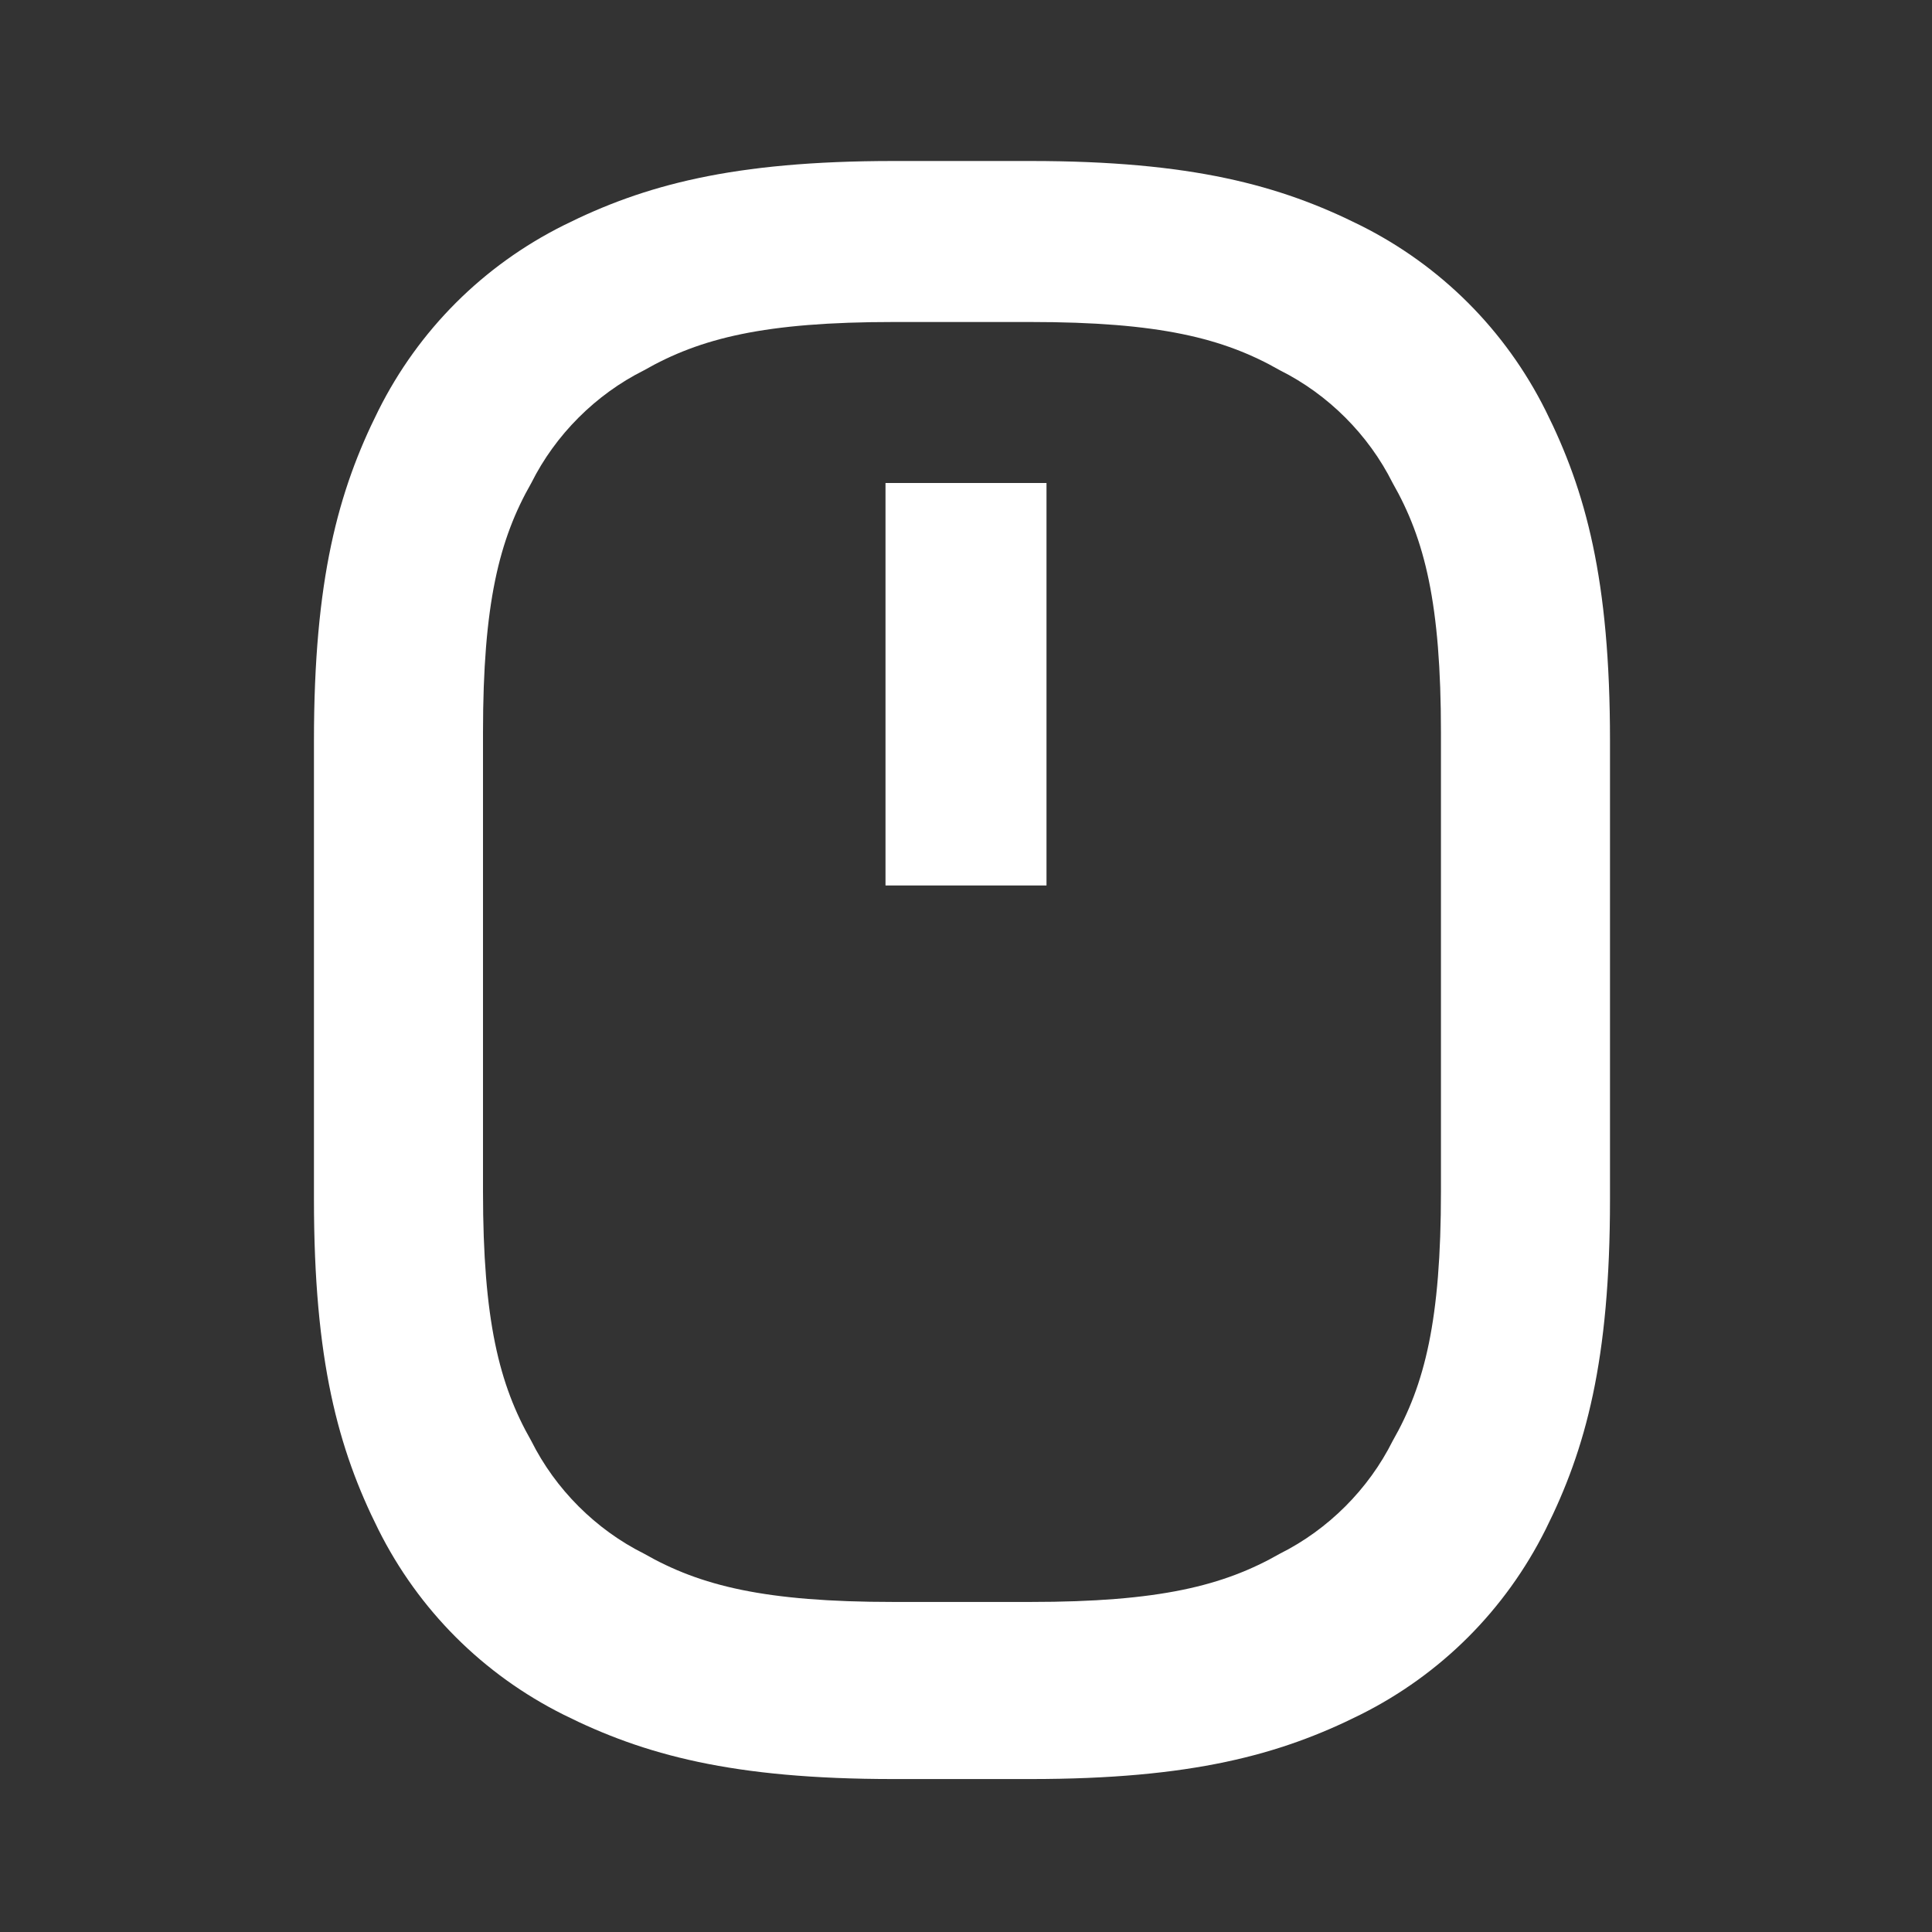 <?xml version="1.0" encoding="utf-8"?>
<!-- Generator: Adobe Illustrator 19.0.0, SVG Export Plug-In . SVG Version: 6.00 Build 0)  -->
<svg version="1.1" id="Camada_1" xmlns="http://www.w3.org/2000/svg" xmlns:xlink="http://www.w3.org/1999/xlink" x="0px" y="0px"
	 viewBox="-293 385 24 24" style="enable-background:new -293 385 24 24;" xml:space="preserve">
<rect x="-293" y="385" width="24" height="24" fill="#333333" stroke="none"/>
<style type="text/css">
	.st0{fill:none;}
	.st1{fill:#FFFFFF;}
</style>
<path class="st0" d="M-293,385h24v24h-24V385z"/>
<path class="st1" d="M-281.9,389c-1.6,0-2.4,0.2-3.1,0.6c-0.6,0.3-1.1,0.8-1.4,1.4c-0.4,0.7-0.6,1.5-0.6,3.1v5.7
	c0,1.6,0.2,2.4,0.6,3.1c0.3,0.6,0.8,1.1,1.4,1.4c0.7,0.4,1.5,0.6,3.1,0.6h1.7c1.6,0,2.4-0.2,3.1-0.6c0.6-0.3,1.1-0.8,1.4-1.4
	c0.4-0.7,0.6-1.5,0.6-3.1v-5.7c0-1.6-0.2-2.4-0.6-3.1c-0.3-0.6-0.8-1.1-1.4-1.4c-0.7-0.4-1.5-0.6-3.1-0.6H-281.9L-281.9,389z
	 M-281.9,387h1.7c2,0,3.1,0.3,4.1,0.8c1,0.5,1.8,1.3,2.3,2.3c0.5,1,0.8,2.1,0.8,4.1v5.7c0,2-0.3,3.1-0.8,4.1c-0.5,1-1.3,1.8-2.3,2.3
	c-1,0.5-2.1,0.8-4.1,0.8h-1.7c-2,0-3.1-0.3-4.1-0.8c-1-0.5-1.8-1.3-2.3-2.3c-0.5-1-0.8-2.1-0.8-4.1v-5.7c0-2,0.3-3.1,0.8-4.1
	c0.5-1,1.3-1.8,2.3-2.3C-285,387.3-283.9,387-281.9,387z M-282,391h2v5h-2V391z"/>
</svg>
